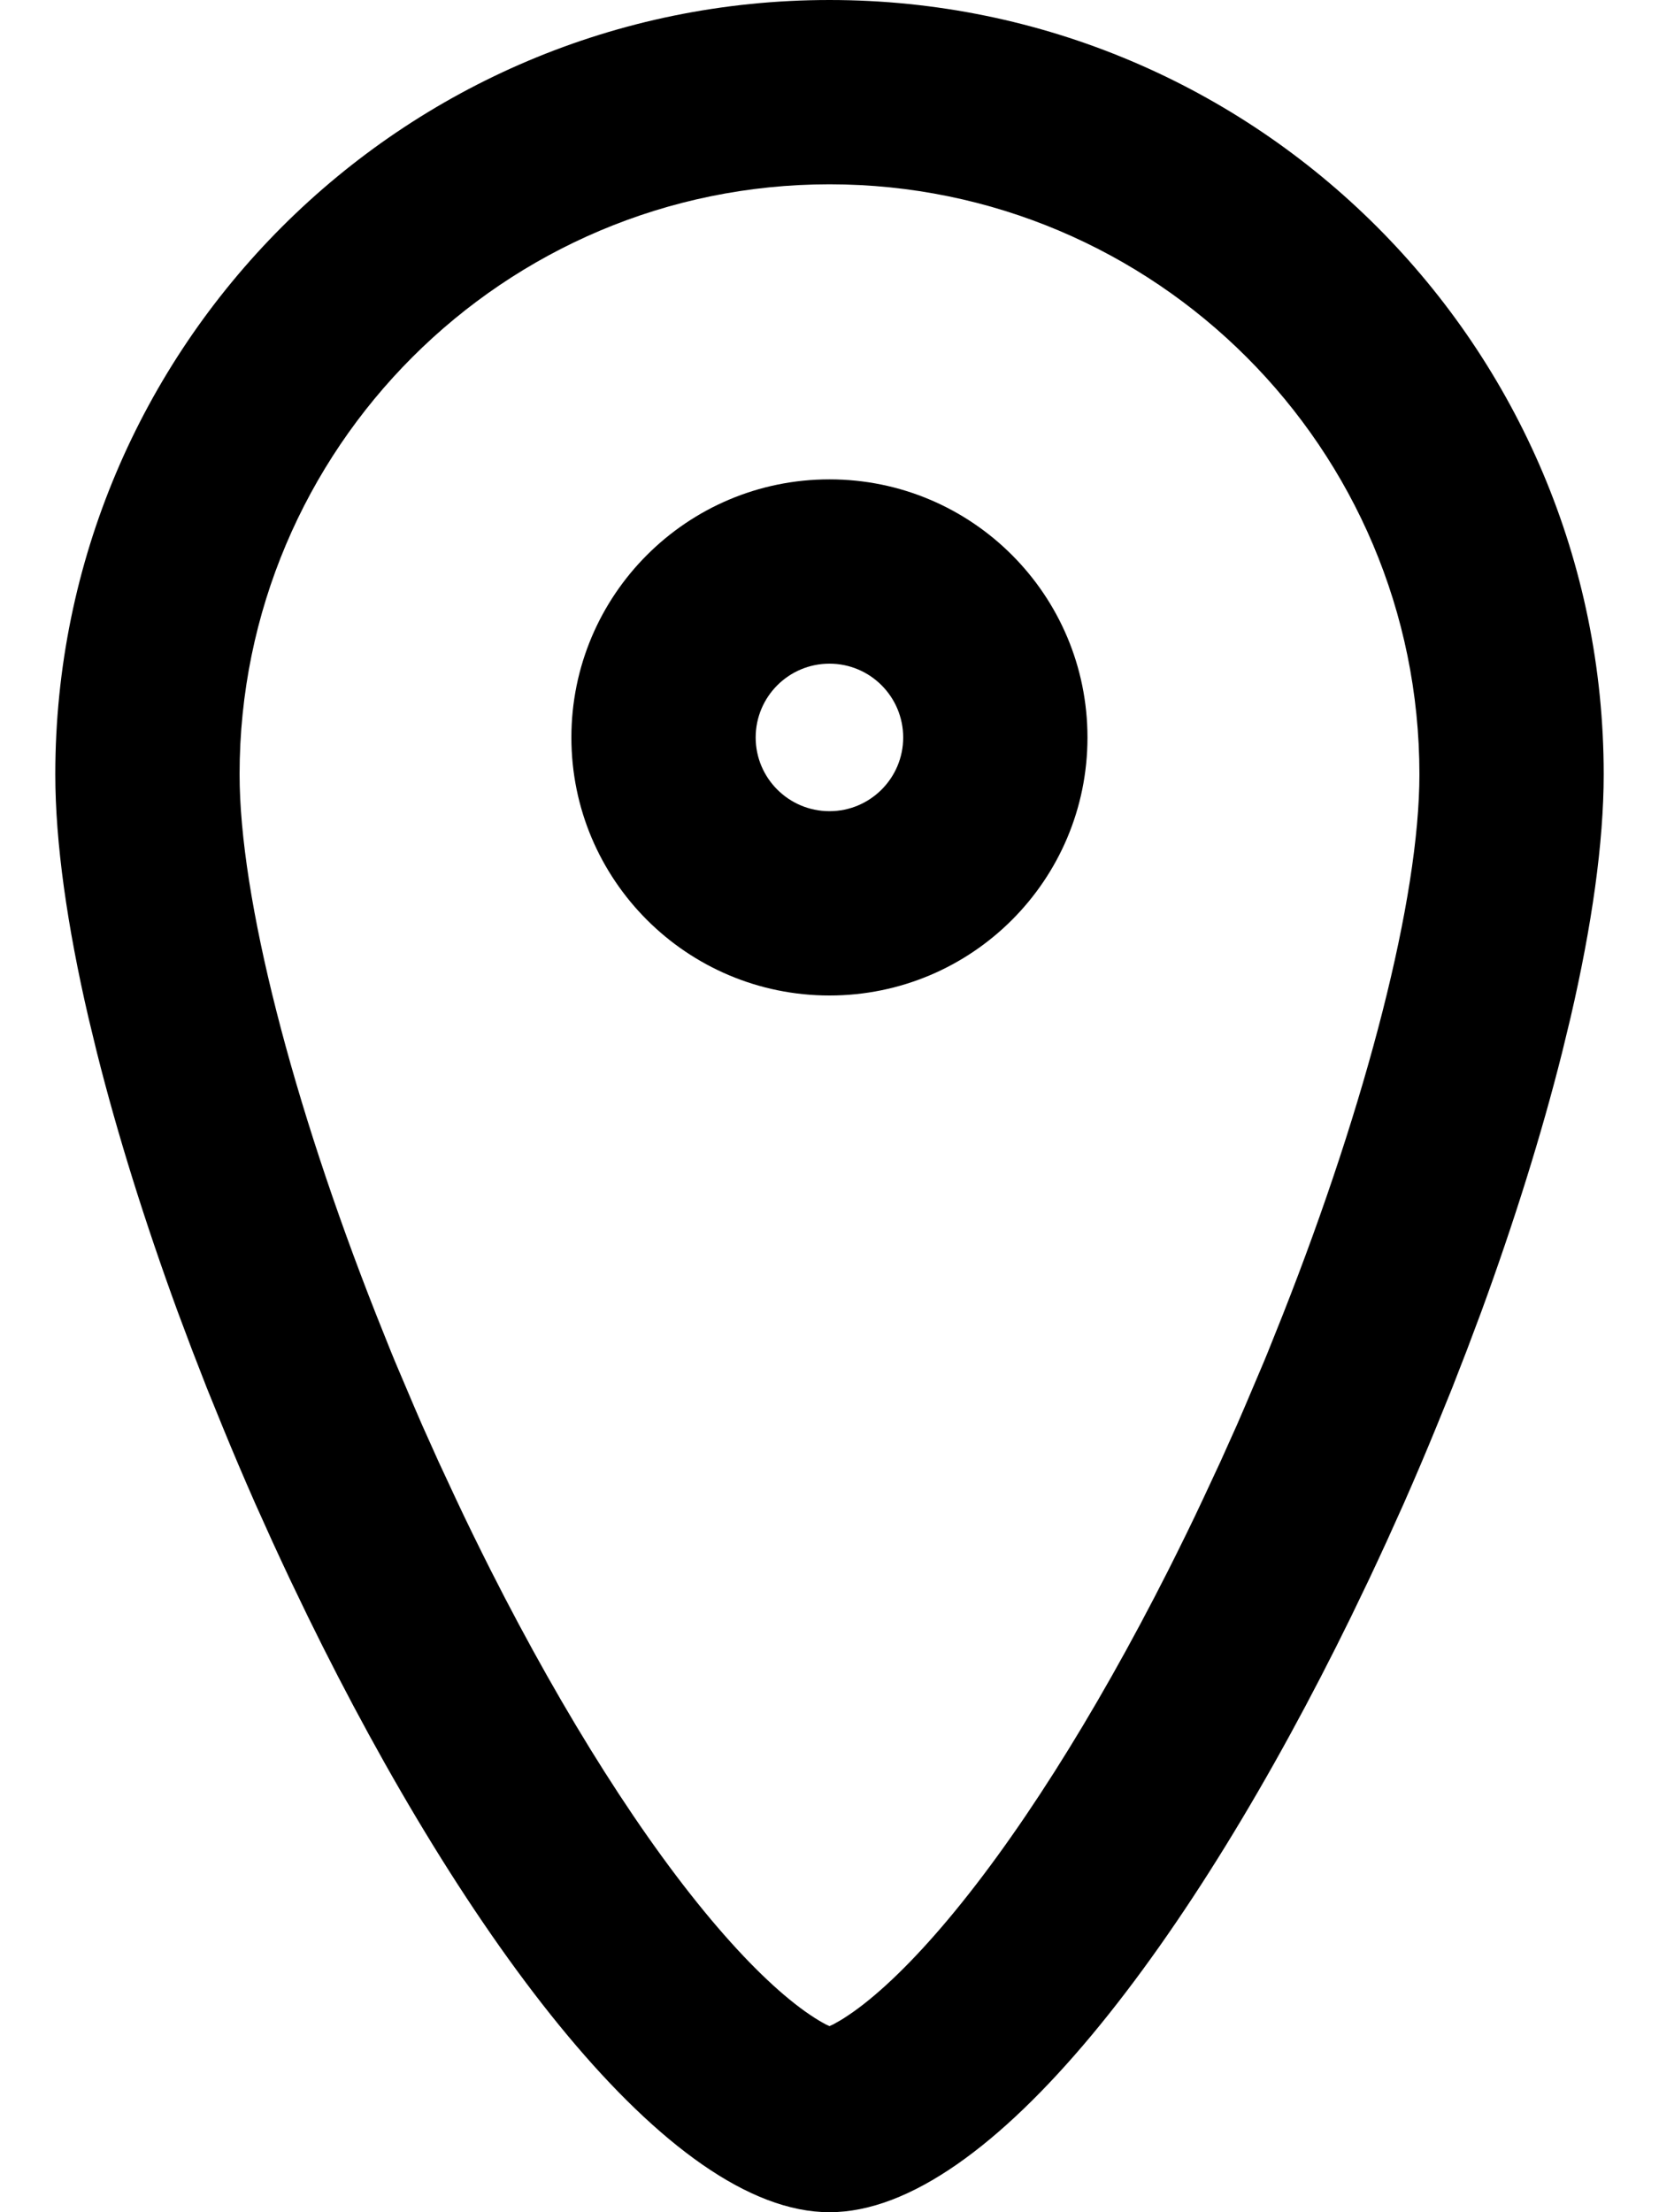 <svg version="1.1" width="12px" height="16px" viewBox="0 0 12 16" xmlns="http://www.w3.org/2000/svg">
    <defs>
        <clipPath id="i0">
            <path d="M1920,0 L1920,1333 L0,1333 L0,0 L1920,0 Z"></path>
        </clipPath>
        <clipPath id="i1">
            <path d="M5.6,0 C8.693,0 11.2,2.507 11.2,5.6 C11.2,6.095 11.114,6.698 10.96,7.361 L10.899,7.613 C10.75,8.206 10.551,8.841 10.315,9.486 L10.211,9.763 C10.175,9.856 10.139,9.949 10.103,10.041 L9.99,10.319 C9.914,10.505 9.835,10.69 9.754,10.874 L9.63,11.149 C9.588,11.24 9.546,11.331 9.503,11.422 L9.373,11.692 C8.232,14.024 6.765,16 5.6,16 C4.435,16 2.968,14.024 1.827,11.692 L1.697,11.422 C1.654,11.331 1.612,11.24 1.57,11.149 L1.446,10.874 C1.365,10.69 1.286,10.505 1.21,10.319 L1.097,10.041 C1.061,9.949 1.025,9.856 0.989,9.763 L0.885,9.486 C0.649,8.841 0.45,8.206 0.301,7.613 L0.24,7.361 C0.086,6.698 0,6.095 0,5.6 C0,2.507 2.507,0 5.6,0 Z M5.6,1.333 C3.244,1.333 1.333,3.244 1.333,5.6 C1.333,6.496 1.714,7.971 2.322,9.511 L2.428,9.776 C2.446,9.82 2.464,9.864 2.483,9.908 L2.596,10.174 C2.615,10.218 2.634,10.262 2.653,10.306 L2.772,10.571 L2.895,10.835 C2.977,11.011 3.063,11.185 3.15,11.358 C3.687,12.419 4.261,13.323 4.792,13.941 C5.042,14.232 5.271,14.446 5.46,14.573 C5.503,14.602 5.54,14.624 5.572,14.641 L5.6,14.654 L5.628,14.641 L5.674,14.615 L5.699,14.6 L5.74,14.573 C5.929,14.446 6.158,14.232 6.408,13.941 C6.939,13.323 7.513,12.419 8.05,11.358 C8.137,11.185 8.223,11.011 8.305,10.835 L8.428,10.571 L8.547,10.306 C8.566,10.262 8.585,10.218 8.604,10.174 L8.717,9.908 C8.736,9.864 8.754,9.82 8.772,9.776 L8.878,9.511 C9.486,7.971 9.867,6.496 9.867,5.6 C9.867,3.244 7.956,1.333 5.6,1.333 Z"></path>
        </clipPath>
        <clipPath id="i2">
            <path d="M1.867,0 C2.898,0 3.733,0.836 3.733,1.867 C3.733,2.898 2.898,3.733 1.867,3.733 C0.836,3.733 0,2.898 0,1.867 C0,0.836 0.836,0 1.867,0 Z M1.867,1.333 C1.572,1.333 1.333,1.572 1.333,1.867 C1.333,2.161 1.572,2.4 1.867,2.4 C2.161,2.4 2.4,2.161 2.4,1.867 C2.4,1.572 2.161,1.333 1.867,1.333 Z"></path>
        </clipPath>
    </defs>
    <g transform="translate(-1294.0 -121.0)">
        <g clip-path="url(#i0)">
            <g transform="translate(1292 121.0)">
                <g transform="translate(2.4 0.0)">
                    <g clip-path="url(#i1)">
                        <polygon points="0,0 11.2,0 11.2,16 0,16 0,0" stroke="none" fill="#000000"></polygon>
                    </g>
                </g>
                <g transform="translate(6.133 3.467)">
                    <g clip-path="url(#i2)">
                        <polygon points="0,0 3.733,0 3.733,3.733 0,3.733 0,0" stroke="none"></polygon>
                    </g>
                </g>
            </g>
        </g>
    </g>
</svg>